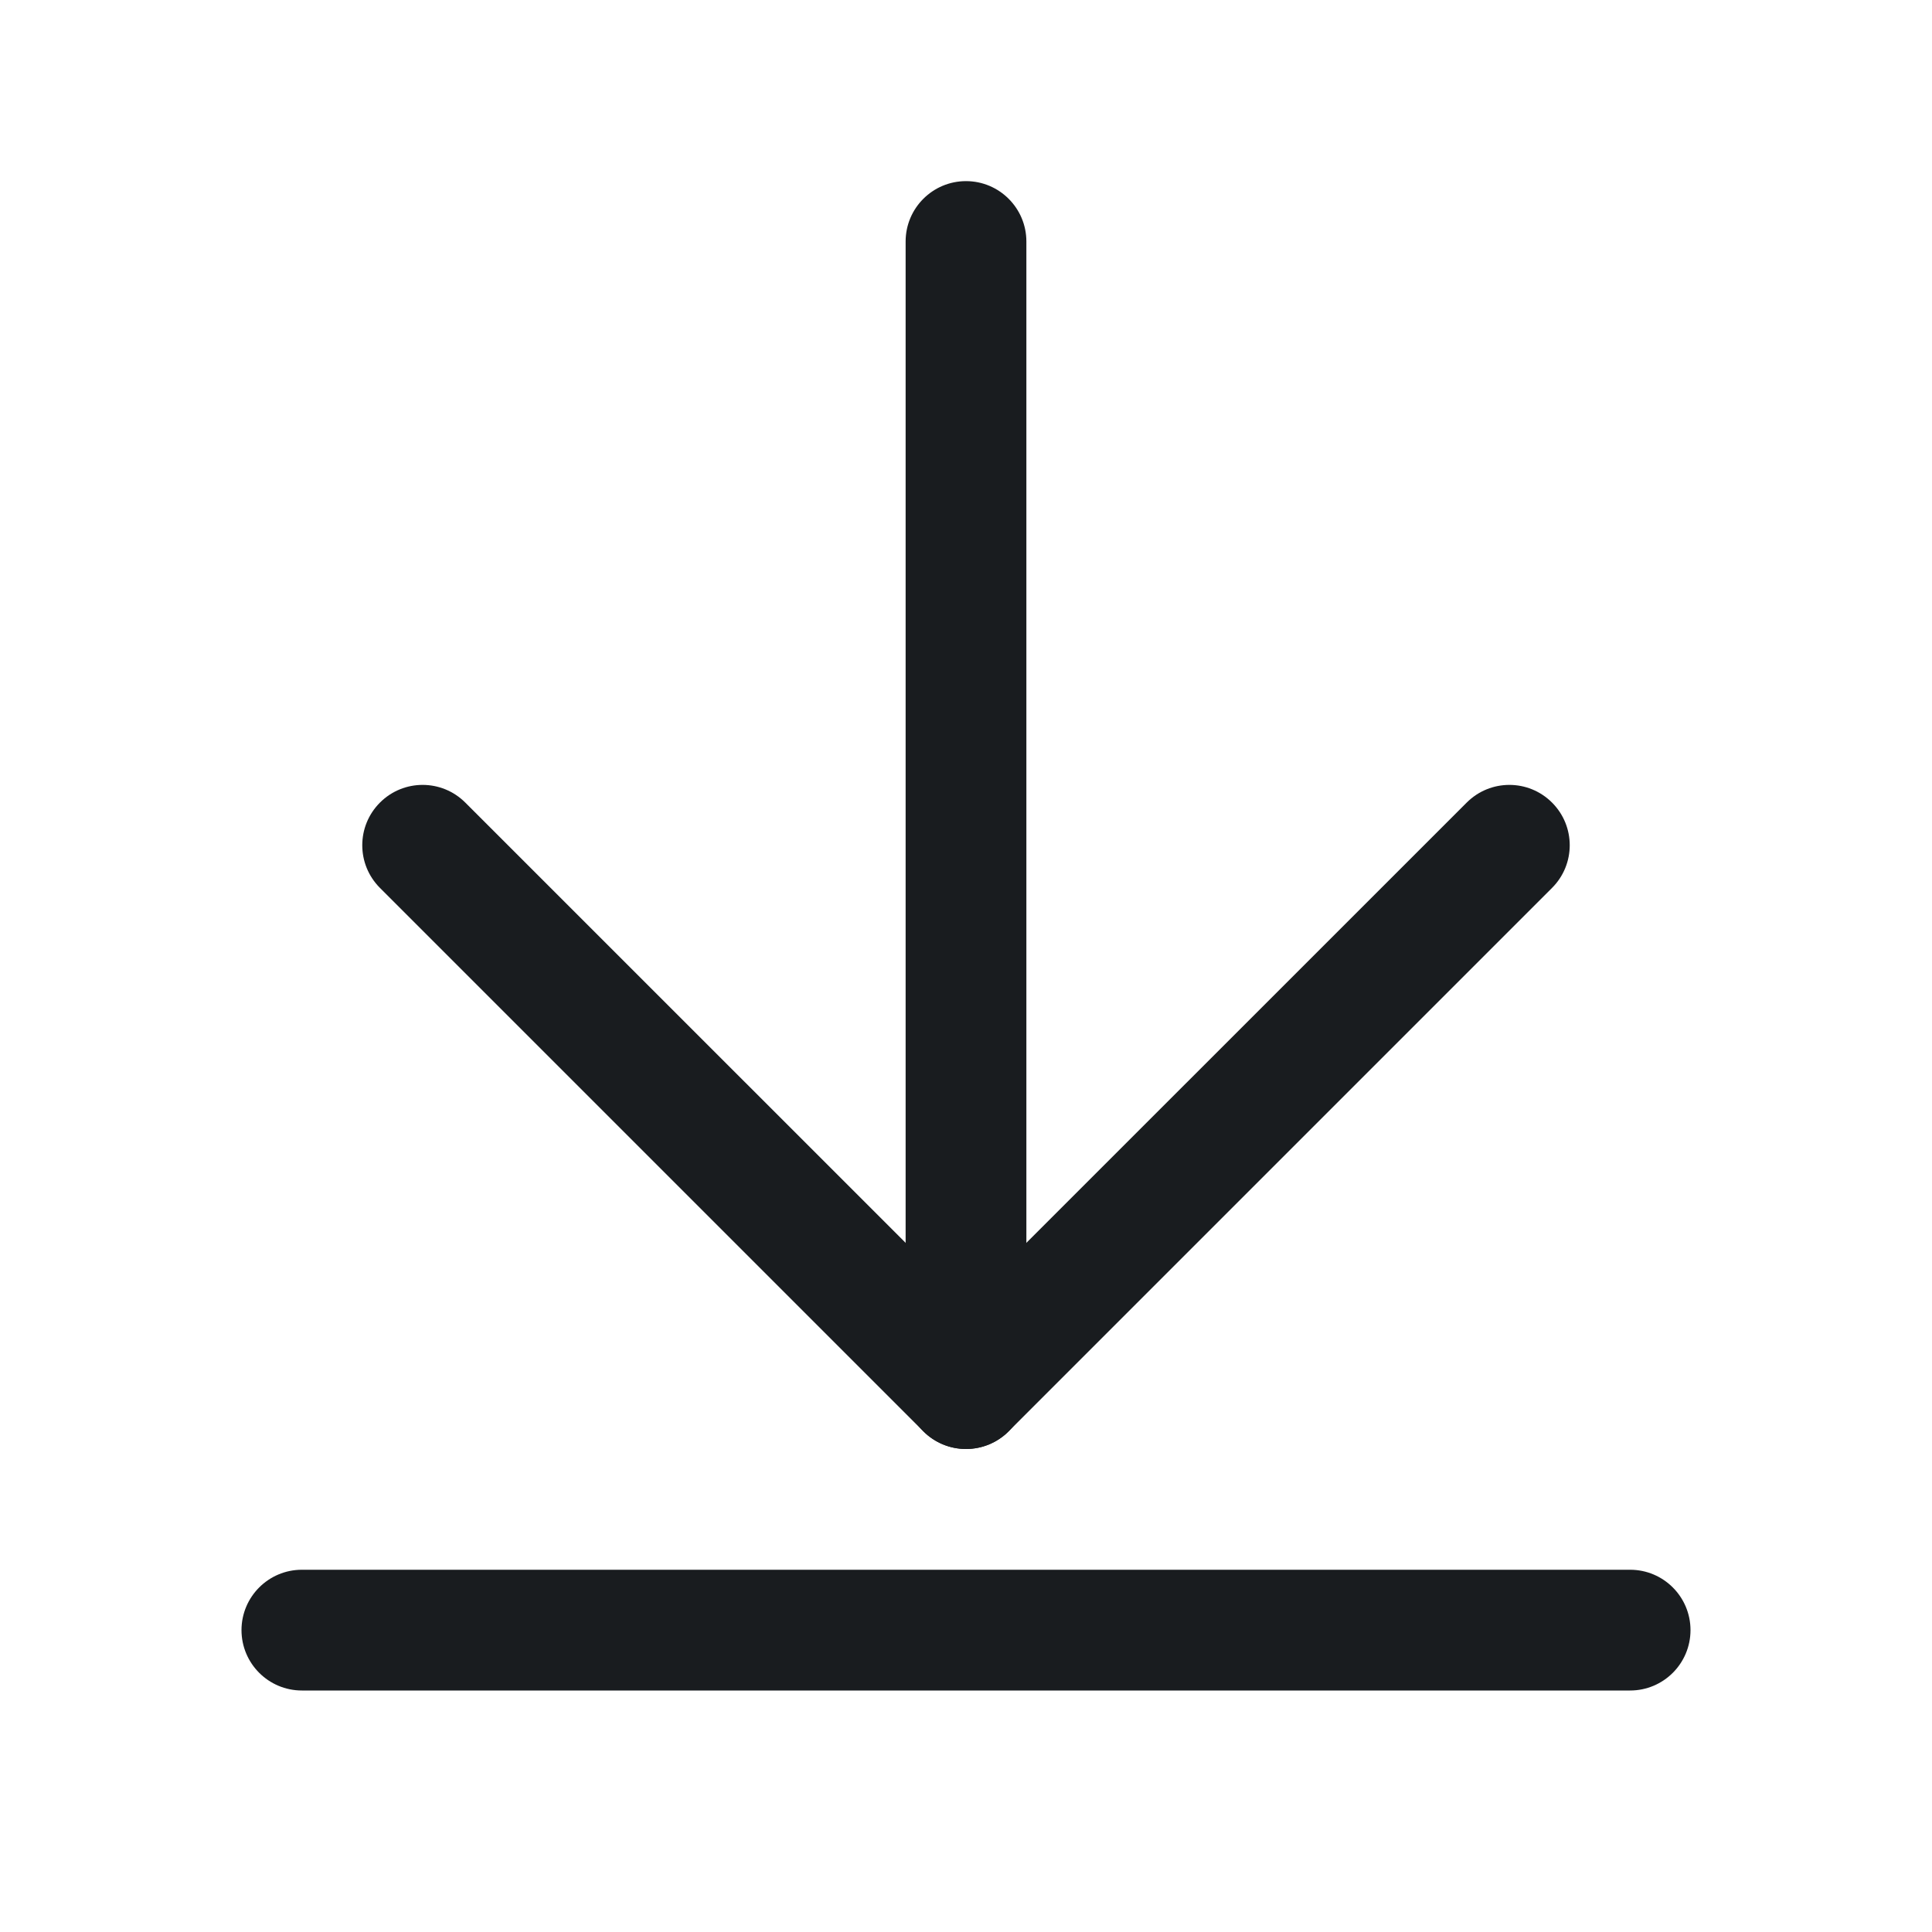 <svg width="24" height="24" viewBox="0 0 24 24" fill="none" xmlns="http://www.w3.org/2000/svg">
<path fill-rule="evenodd" clip-rule="evenodd" d="M12 2.25C12.414 2.25 12.75 2.586 12.75 3V17.25C12.75 17.664 12.414 18 12 18C11.586 18 11.25 17.664 11.25 17.25V3C11.25 2.586 11.586 2.25 12 2.25Z" fill="#191C1F"/>
<path fill-rule="evenodd" clip-rule="evenodd" d="M4.72 9.97C5.013 9.677 5.487 9.677 5.78 9.97L12 16.189L18.22 9.97C18.513 9.677 18.987 9.677 19.28 9.97C19.573 10.263 19.573 10.737 19.28 11.03L12.53 17.78C12.237 18.073 11.763 18.073 11.47 17.78L4.72 11.03C4.427 10.737 4.427 10.263 4.72 9.97Z" fill="#191C1F"/>
<path fill-rule="evenodd" clip-rule="evenodd" d="M3 20.25C3 19.836 3.336 19.5 3.75 19.5H20.25C20.664 19.5 21 19.836 21 20.25C21 20.664 20.664 21 20.25 21H3.75C3.336 21 3 20.664 3 20.25Z" fill="#191C1F"/>
</svg>
